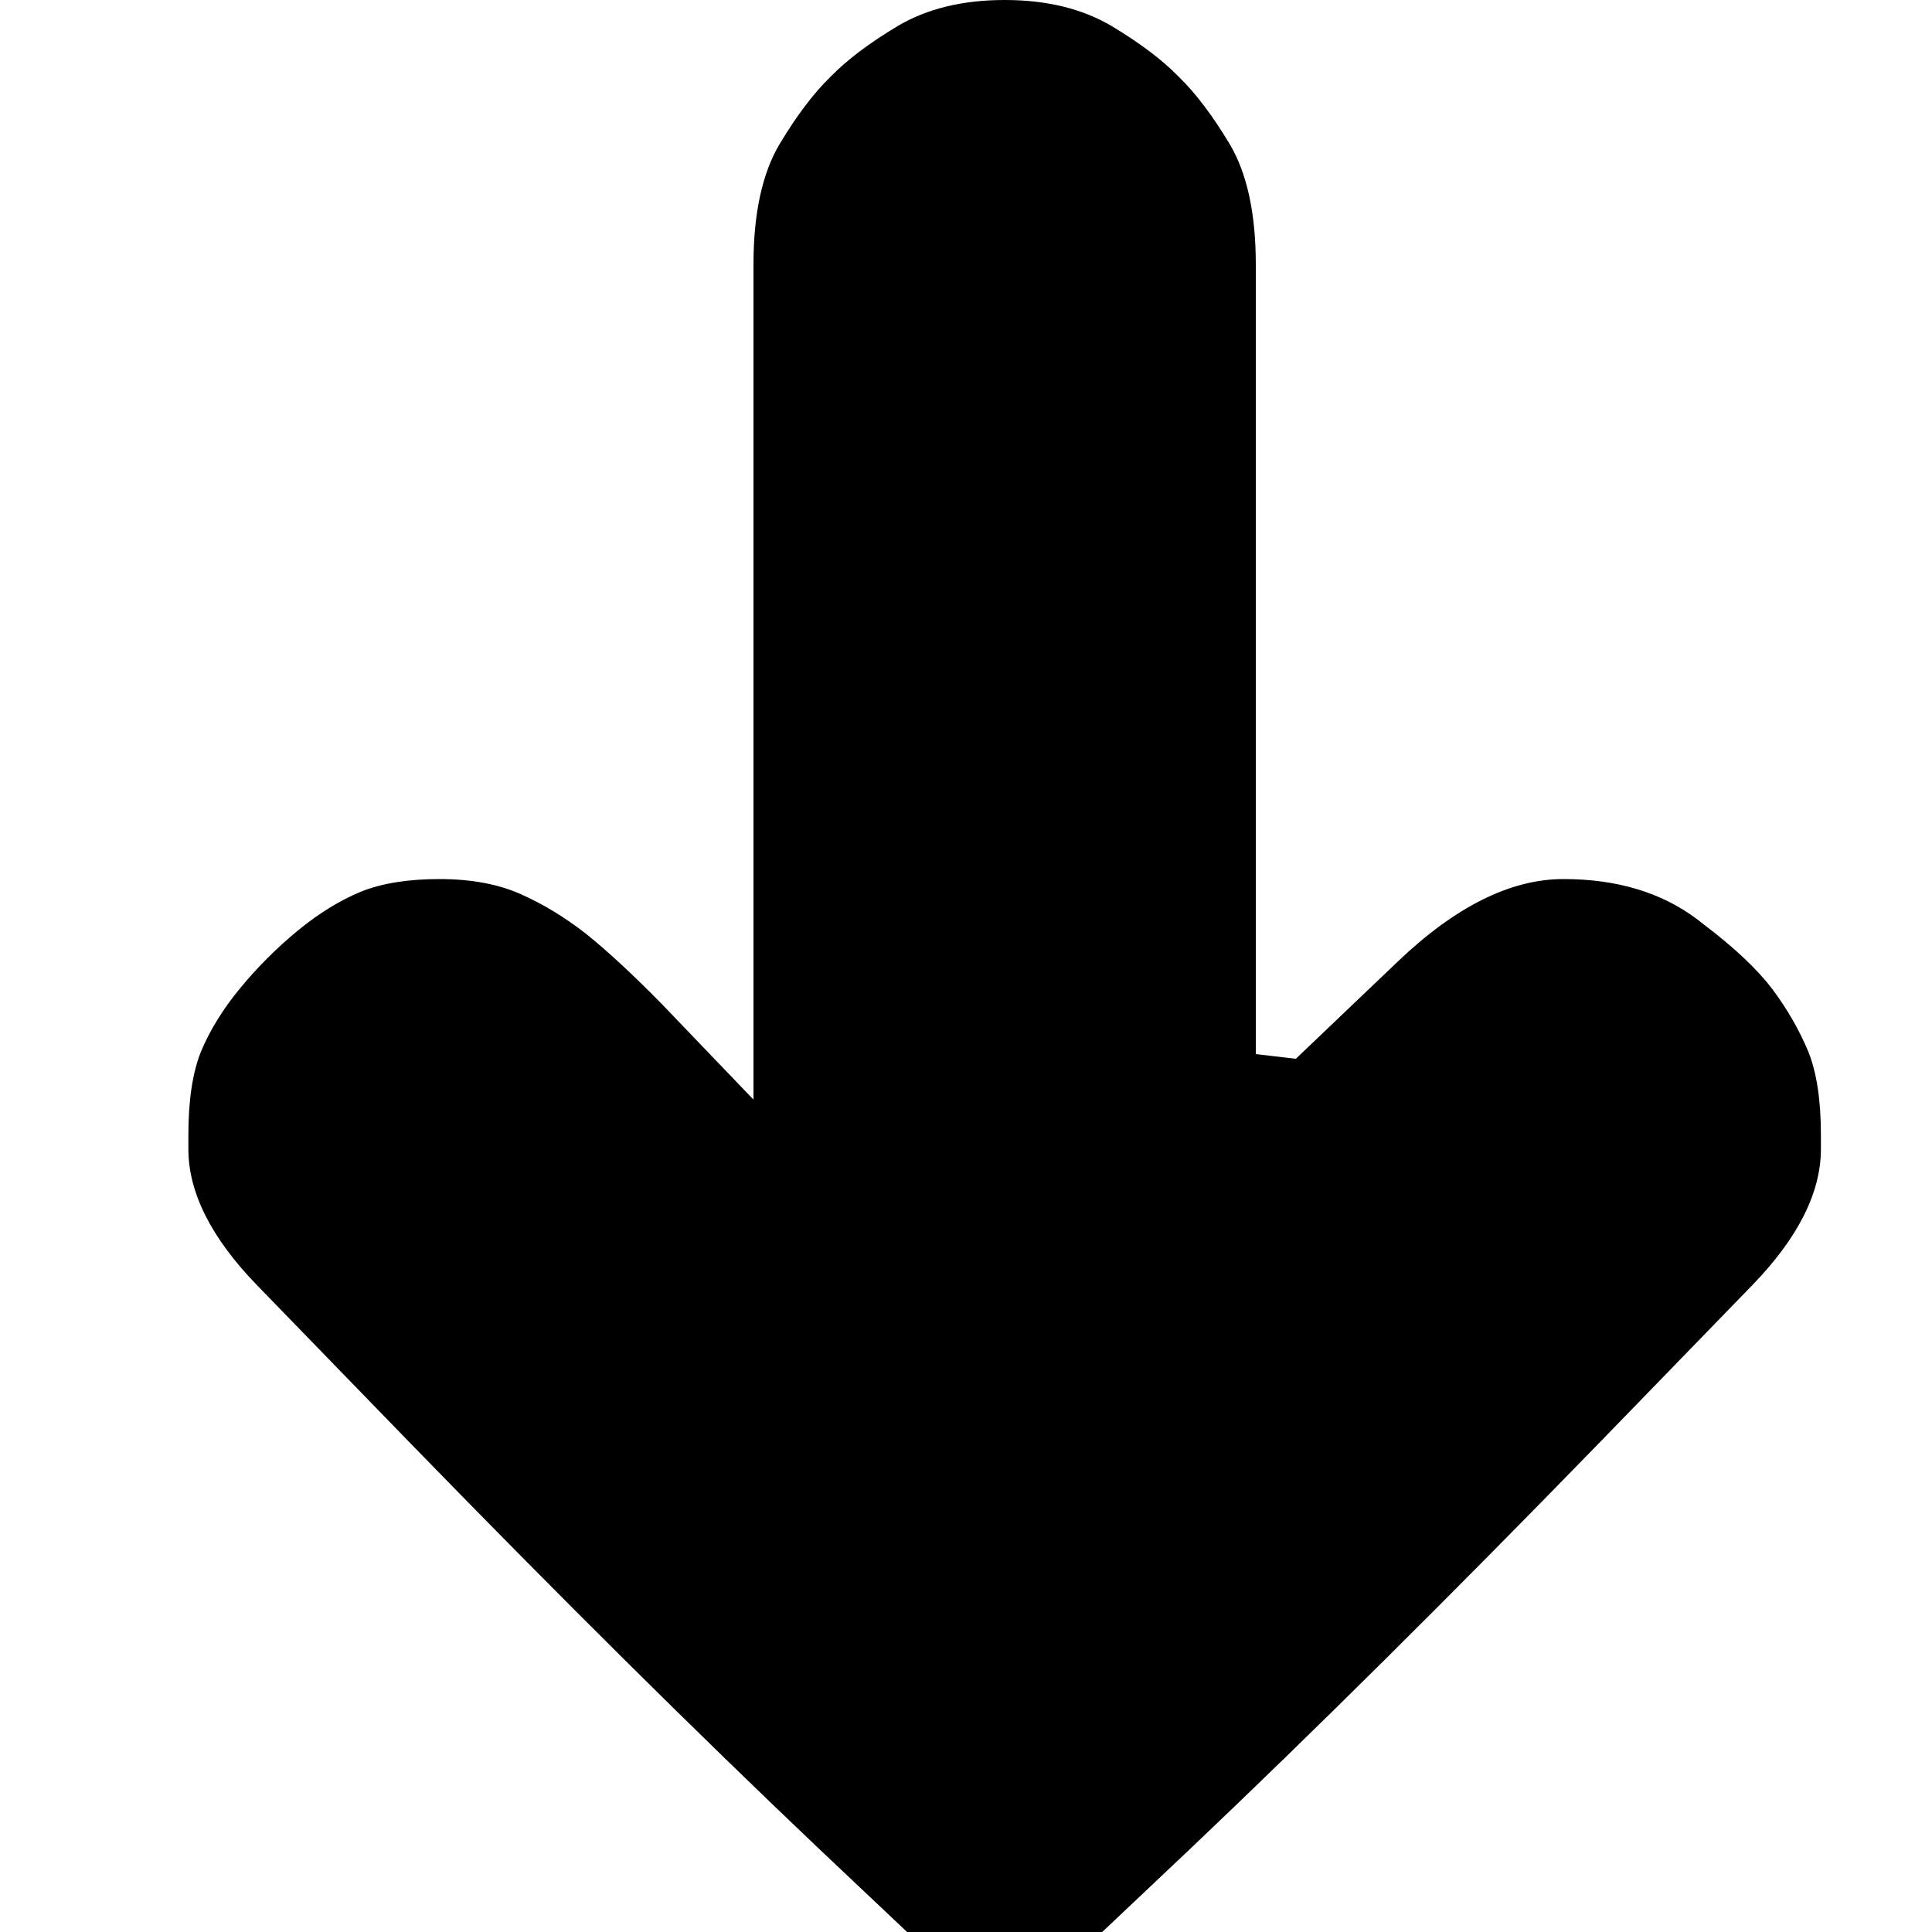 <?xml version="1.0" encoding="utf-8" standalone="no"?><svg width="32" height="32" xmlns="http://www.w3.org/2000/svg"><g transform="scale(0.013,0.013)"><path d="M1567 184q-33 -55 -65 -86q-31 -32 -86 -65q-56 -33 -136 -33q-80 0 -136 33q-55 33 -86 65q-32 31 -65 86q-33 56 -33 153l0 1064l-117 -122q-55 -56 -96 -89q-41 -32 -84 -51q-43 -19 -103 -19q-60 0 -100 16q-41 17 -81 50q-40 33 -73 73q-33 40 -50 81q-16 40 -16 106l0 18q0 83 87 173l197 203q284 292 520 516l236 223l236 -223q236 -224 520 -516l197 -203q87 -90 87 -173l0 -18q0 -66 -16 -106q-17 -41 -46 -80q-29 -38 -87 -82l-9 -7q-68 -51 -170 -51q-101 0 -211 105l-130 124l-51 -6l0 -1006q0 -97 -33 -153" fill="black" /></g></svg>
